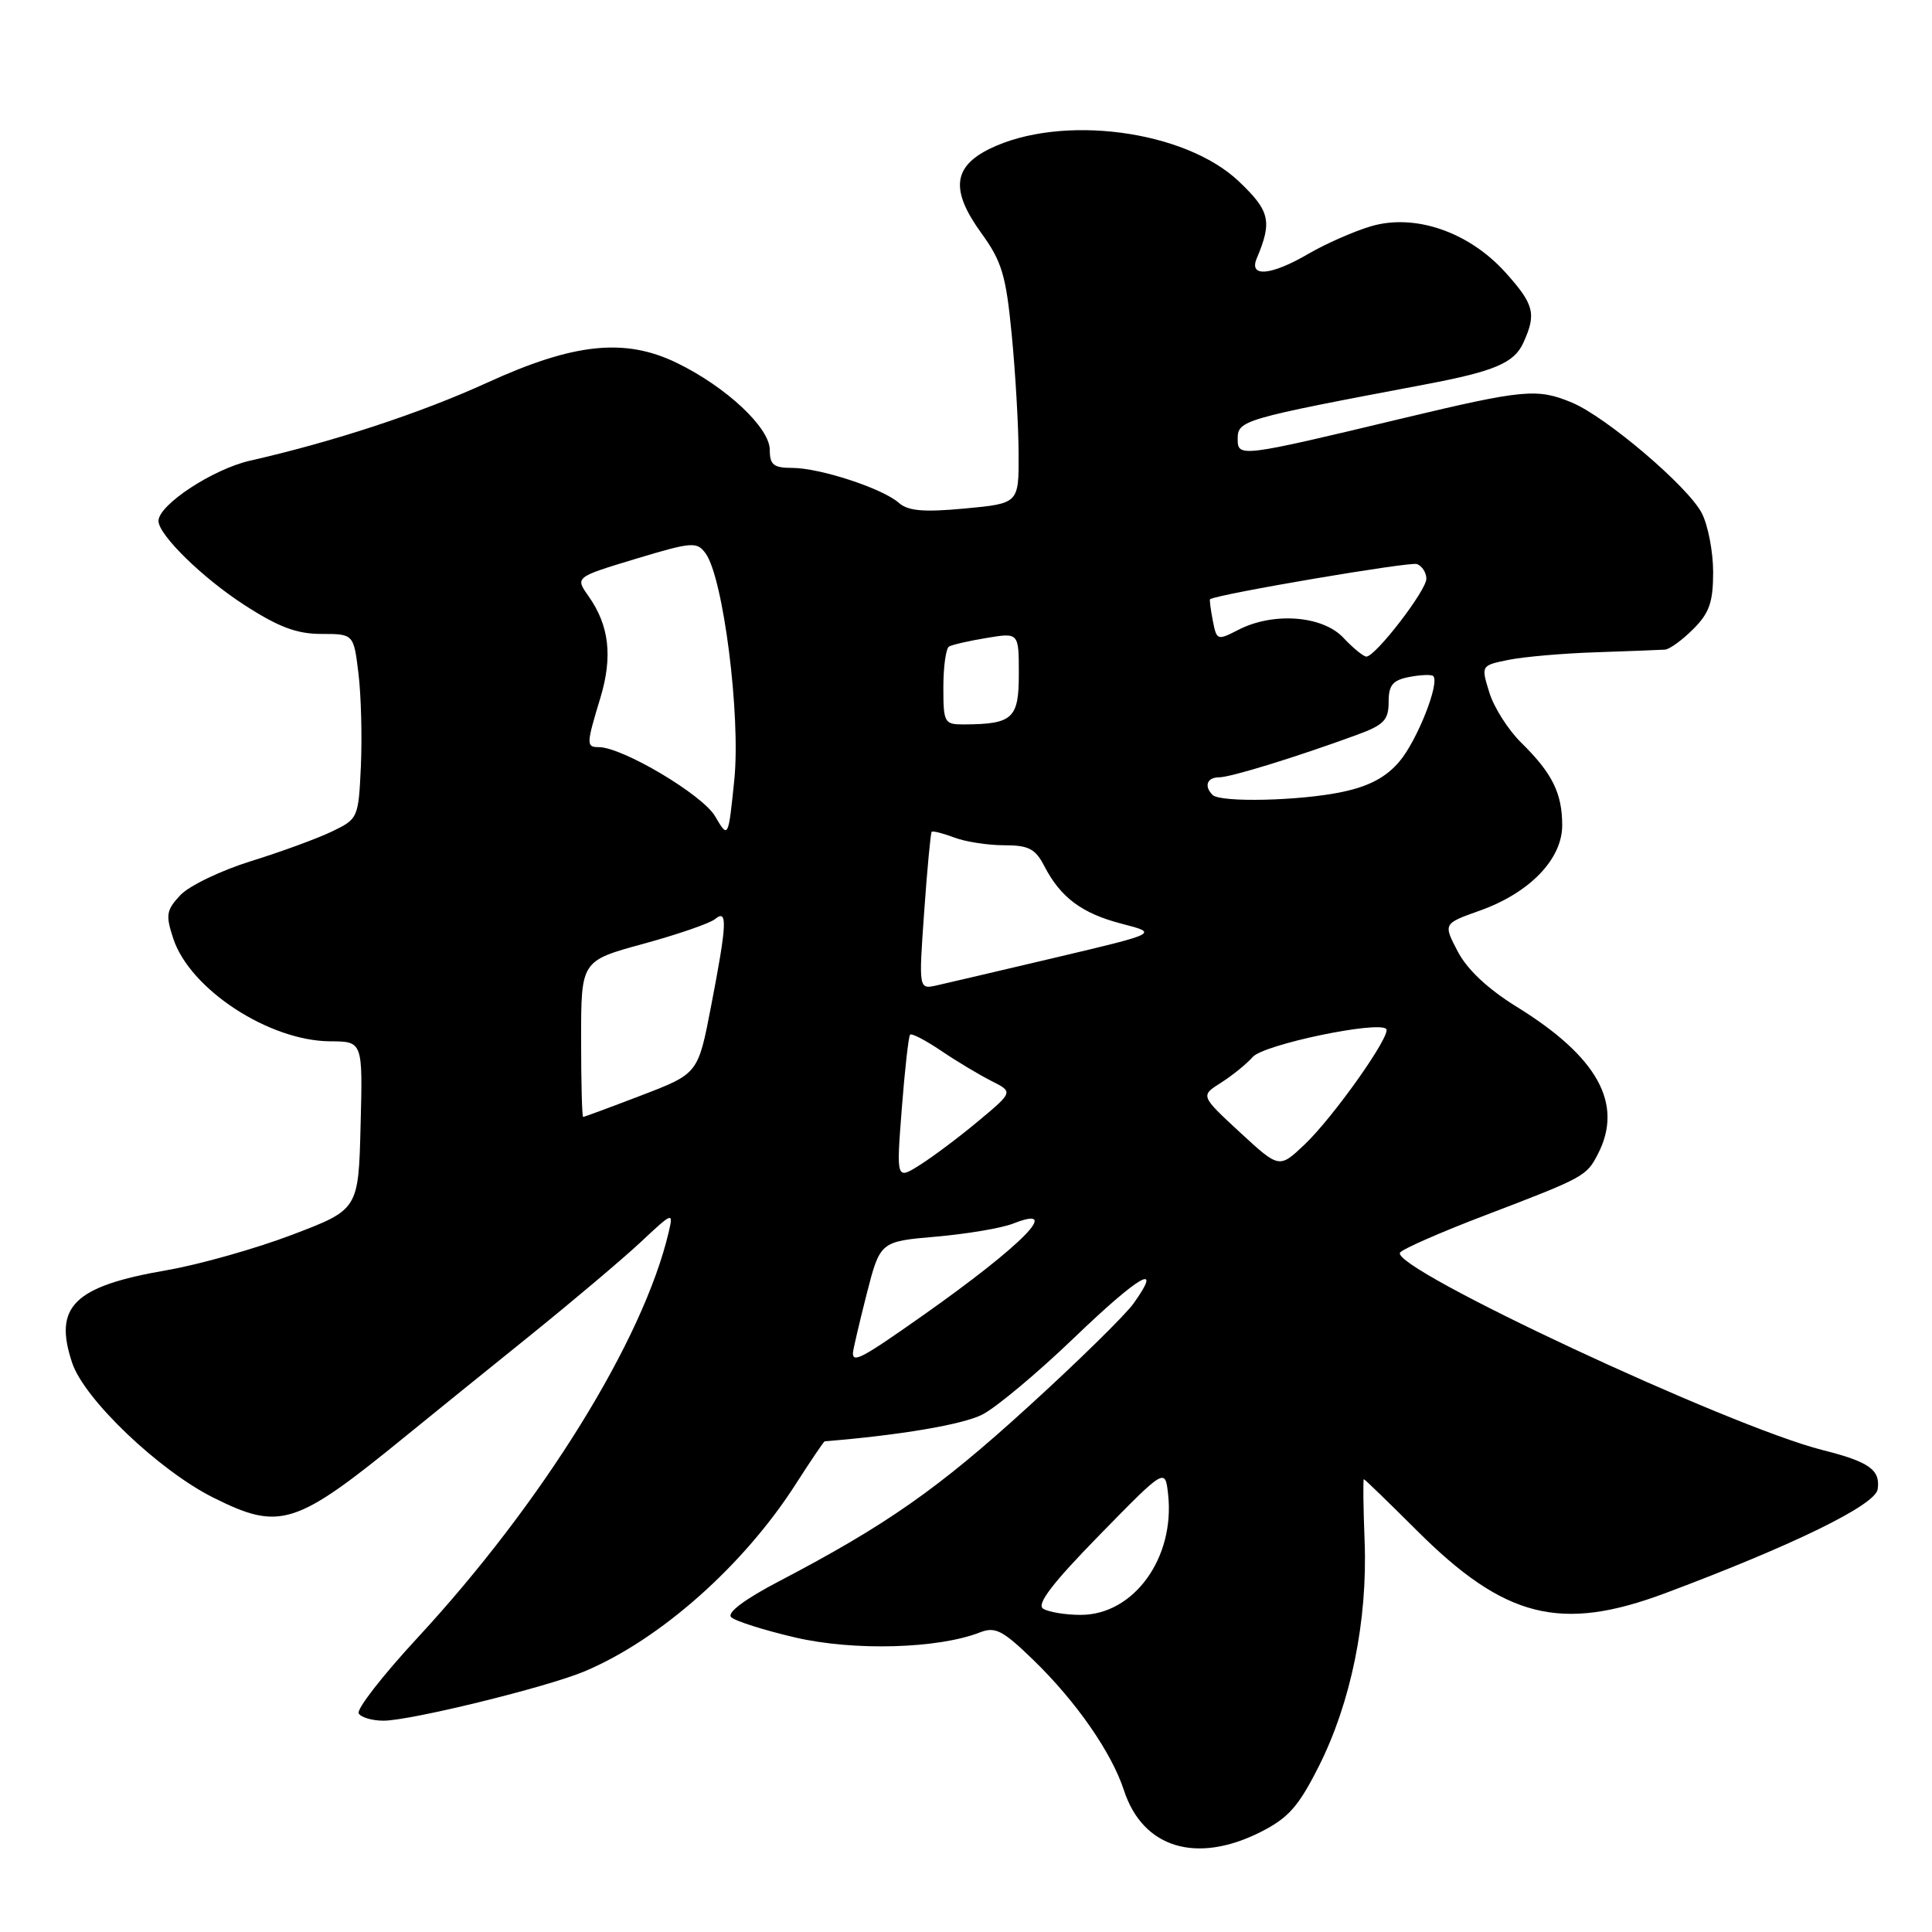 <?xml version="1.0" encoding="UTF-8" standalone="no"?>
<!DOCTYPE svg PUBLIC "-//W3C//DTD SVG 1.1//EN" "http://www.w3.org/Graphics/SVG/1.1/DTD/svg11.dtd" >
<svg xmlns="http://www.w3.org/2000/svg" xmlns:xlink="http://www.w3.org/1999/xlink" version="1.1" viewBox="0 0 256 256">
 <g >
 <path fill="currentColor"
d=" M 167.04 242.75 C 170.72 240.89 172.07 239.37 174.77 234.00 C 179.01 225.57 181.22 214.73 180.82 204.25 C 180.64 199.71 180.60 196.00 180.72 196.00 C 180.83 196.00 183.98 199.05 187.72 202.78 C 199.39 214.44 206.80 216.30 220.72 211.08 C 237.66 204.73 248.49 199.43 248.80 197.34 C 249.18 194.76 247.69 193.70 241.50 192.14 C 229.13 189.03 184.23 168.05 185.51 165.98 C 185.80 165.52 190.86 163.29 196.77 161.04 C 209.97 156.00 210.21 155.86 211.74 152.90 C 215.15 146.26 211.71 140.03 200.93 133.38 C 197.15 131.04 194.40 128.46 193.16 126.08 C 191.23 122.39 191.23 122.39 196.06 120.67 C 202.68 118.32 207.00 113.85 207.00 109.36 C 207.00 105.11 205.69 102.46 201.57 98.41 C 199.85 96.72 197.94 93.72 197.34 91.75 C 196.24 88.18 196.24 88.18 199.87 87.44 C 201.87 87.03 207.10 86.57 211.50 86.43 C 215.90 86.28 220.00 86.12 220.61 86.08 C 221.23 86.04 222.91 84.81 224.36 83.36 C 226.50 81.23 227.00 79.79 227.00 75.81 C 227.00 73.11 226.32 69.58 225.49 67.98 C 223.67 64.47 212.84 55.25 208.30 53.35 C 203.70 51.43 201.93 51.59 185.86 55.43 C 164.36 60.58 164.00 60.62 164.00 58.18 C 164.00 55.69 164.51 55.54 189.00 50.91 C 198.05 49.19 200.64 48.09 201.85 45.42 C 203.61 41.57 203.29 40.33 199.44 36.06 C 194.59 30.70 187.43 28.26 181.63 29.99 C 179.36 30.67 175.66 32.30 173.41 33.61 C 168.44 36.52 165.45 36.79 166.52 34.25 C 168.60 29.32 168.28 27.96 164.16 24.04 C 157.00 17.23 140.63 15.08 131.15 19.71 C 126.25 22.11 125.94 25.24 130.04 30.90 C 132.75 34.64 133.30 36.47 134.06 44.36 C 134.55 49.39 134.96 56.47 134.97 60.11 C 135.00 66.71 135.00 66.71 127.85 67.38 C 122.37 67.89 120.33 67.71 119.10 66.63 C 116.95 64.72 108.63 62.00 104.97 62.00 C 102.51 62.00 102.00 61.59 102.00 59.62 C 102.00 56.66 96.21 51.25 89.65 48.07 C 82.77 44.74 76.01 45.46 64.50 50.73 C 55.77 54.72 44.16 58.54 33.14 61.04 C 28.20 62.16 21.00 66.90 21.00 69.03 C 21.00 70.87 26.84 76.59 32.39 80.17 C 36.90 83.09 39.33 84.00 42.58 84.00 C 46.86 84.00 46.86 84.00 47.50 89.25 C 47.85 92.14 47.99 97.65 47.82 101.49 C 47.50 108.39 47.45 108.51 44.00 110.17 C 42.08 111.10 37.24 112.87 33.25 114.11 C 29.27 115.35 25.06 117.37 23.90 118.61 C 22.03 120.60 21.93 121.24 22.96 124.37 C 25.18 131.09 35.65 137.94 43.78 137.98 C 48.07 138.00 48.07 138.00 47.78 149.14 C 47.50 160.27 47.50 160.27 38.72 163.61 C 33.89 165.45 26.38 167.57 22.03 168.32 C 9.77 170.44 7.05 173.12 9.57 180.61 C 11.19 185.43 21.10 194.87 28.28 198.45 C 37.14 202.87 39.13 202.23 53.85 190.22 C 57.03 187.63 64.33 181.72 70.07 177.10 C 75.81 172.47 82.47 166.85 84.88 164.60 C 89.17 160.58 89.24 160.55 88.60 163.29 C 85.24 177.56 71.89 199.11 55.32 217.02 C 50.71 222.00 47.20 226.51 47.53 227.04 C 47.85 227.57 49.33 228.00 50.81 228.00 C 54.38 228.00 72.47 223.56 77.44 221.47 C 87.48 217.25 98.56 207.42 105.48 196.59 C 107.45 193.52 109.16 190.99 109.28 190.98 C 119.21 190.18 127.58 188.76 130.16 187.44 C 132.00 186.50 137.47 181.93 142.32 177.27 C 150.95 168.98 154.21 167.09 150.22 172.69 C 149.12 174.24 142.81 180.43 136.19 186.45 C 124.32 197.27 117.44 202.09 103.22 209.53 C 98.69 211.90 96.29 213.69 96.88 214.28 C 97.39 214.79 101.22 216.01 105.39 216.98 C 113.14 218.78 124.32 218.47 129.85 216.30 C 131.88 215.51 132.86 216.02 136.91 219.94 C 142.61 225.47 147.29 232.21 148.93 237.23 C 151.42 244.87 158.53 247.04 167.04 242.75 Z  M 138.22 213.16 C 137.31 212.58 139.44 209.79 145.67 203.42 C 154.39 194.50 154.39 194.50 154.78 198.00 C 155.71 206.44 150.21 214.01 143.17 213.98 C 141.15 213.98 138.92 213.60 138.22 213.16 Z  M 113.02 179.25 C 113.04 178.84 113.85 175.35 114.83 171.50 C 116.62 164.50 116.62 164.50 124.06 163.86 C 128.15 163.50 132.74 162.73 134.25 162.13 C 140.88 159.52 135.53 164.96 122.32 174.28 C 114.19 180.01 112.98 180.65 113.02 179.25 Z  M 119.49 146.92 C 119.89 141.74 120.39 137.32 120.59 137.10 C 120.80 136.88 122.66 137.85 124.73 139.25 C 126.80 140.65 129.79 142.44 131.38 143.24 C 134.25 144.69 134.25 144.69 129.69 148.50 C 127.18 150.60 123.70 153.22 121.94 154.33 C 118.76 156.35 118.76 156.35 119.49 146.92 Z  M 164.28 150.02 C 159.06 145.19 159.06 145.19 161.78 143.47 C 163.28 142.52 165.18 140.98 166.00 140.05 C 167.45 138.40 182.57 135.24 183.68 136.34 C 184.42 137.09 176.70 148.02 172.85 151.67 C 169.50 154.84 169.50 154.84 164.28 150.02 Z  M 77.00 137.66 C 77.00 127.31 77.00 127.31 85.25 125.06 C 89.79 123.82 94.06 122.35 94.75 121.78 C 96.43 120.40 96.34 122.35 94.21 133.38 C 92.50 142.26 92.50 142.26 85.02 145.13 C 80.90 146.71 77.41 148.00 77.27 148.00 C 77.12 148.00 77.00 143.35 77.00 137.66 Z  M 122.46 120.80 C 122.86 115.14 123.31 110.37 123.45 110.22 C 123.60 110.07 124.94 110.41 126.43 110.97 C 127.91 111.54 130.89 112.00 133.04 112.00 C 136.29 112.00 137.19 112.46 138.37 114.75 C 140.54 118.94 143.36 121.04 148.67 122.41 C 153.50 123.66 153.50 123.66 140.00 126.85 C 132.57 128.60 125.43 130.28 124.12 130.57 C 121.73 131.10 121.73 131.10 122.46 120.80 Z  M 94.74 108.14 C 93.06 105.29 82.47 99.00 79.34 99.00 C 77.67 99.00 77.68 98.64 79.54 92.51 C 81.21 87.00 80.73 82.89 77.98 78.99 C 76.20 76.48 76.20 76.48 84.23 74.05 C 91.70 71.80 92.34 71.75 93.49 73.32 C 95.84 76.53 98.16 94.82 97.30 103.32 C 96.50 111.14 96.50 111.14 94.74 108.14 Z  M 160.67 105.33 C 159.51 104.17 159.94 103.00 161.53 103.00 C 163.05 103.00 171.63 100.36 179.75 97.39 C 183.37 96.07 184.00 95.42 184.00 93.03 C 184.00 90.77 184.53 90.13 186.75 89.70 C 188.26 89.41 189.68 89.36 189.91 89.58 C 190.81 90.47 187.80 98.08 185.45 100.88 C 183.70 102.96 181.46 104.17 177.93 104.92 C 172.35 106.12 161.70 106.37 160.67 105.33 Z  M 125.00 91.06 C 125.00 88.34 125.34 85.92 125.75 85.67 C 126.16 85.43 128.41 84.91 130.75 84.53 C 135.00 83.82 135.00 83.82 135.00 89.30 C 135.00 95.22 134.20 95.95 127.75 95.99 C 125.12 96.00 125.00 95.79 125.00 91.06 Z  M 178.00 84.50 C 175.23 81.56 168.70 81.07 164.06 83.47 C 161.30 84.89 161.21 84.86 160.70 82.22 C 160.41 80.72 160.25 79.45 160.34 79.40 C 161.42 78.71 186.83 74.40 187.75 74.74 C 188.44 75.00 189.00 75.88 189.00 76.69 C 189.00 78.25 182.26 87.00 181.05 87.00 C 180.67 87.00 179.29 85.88 178.00 84.50 Z "/>
</g>
</svg>